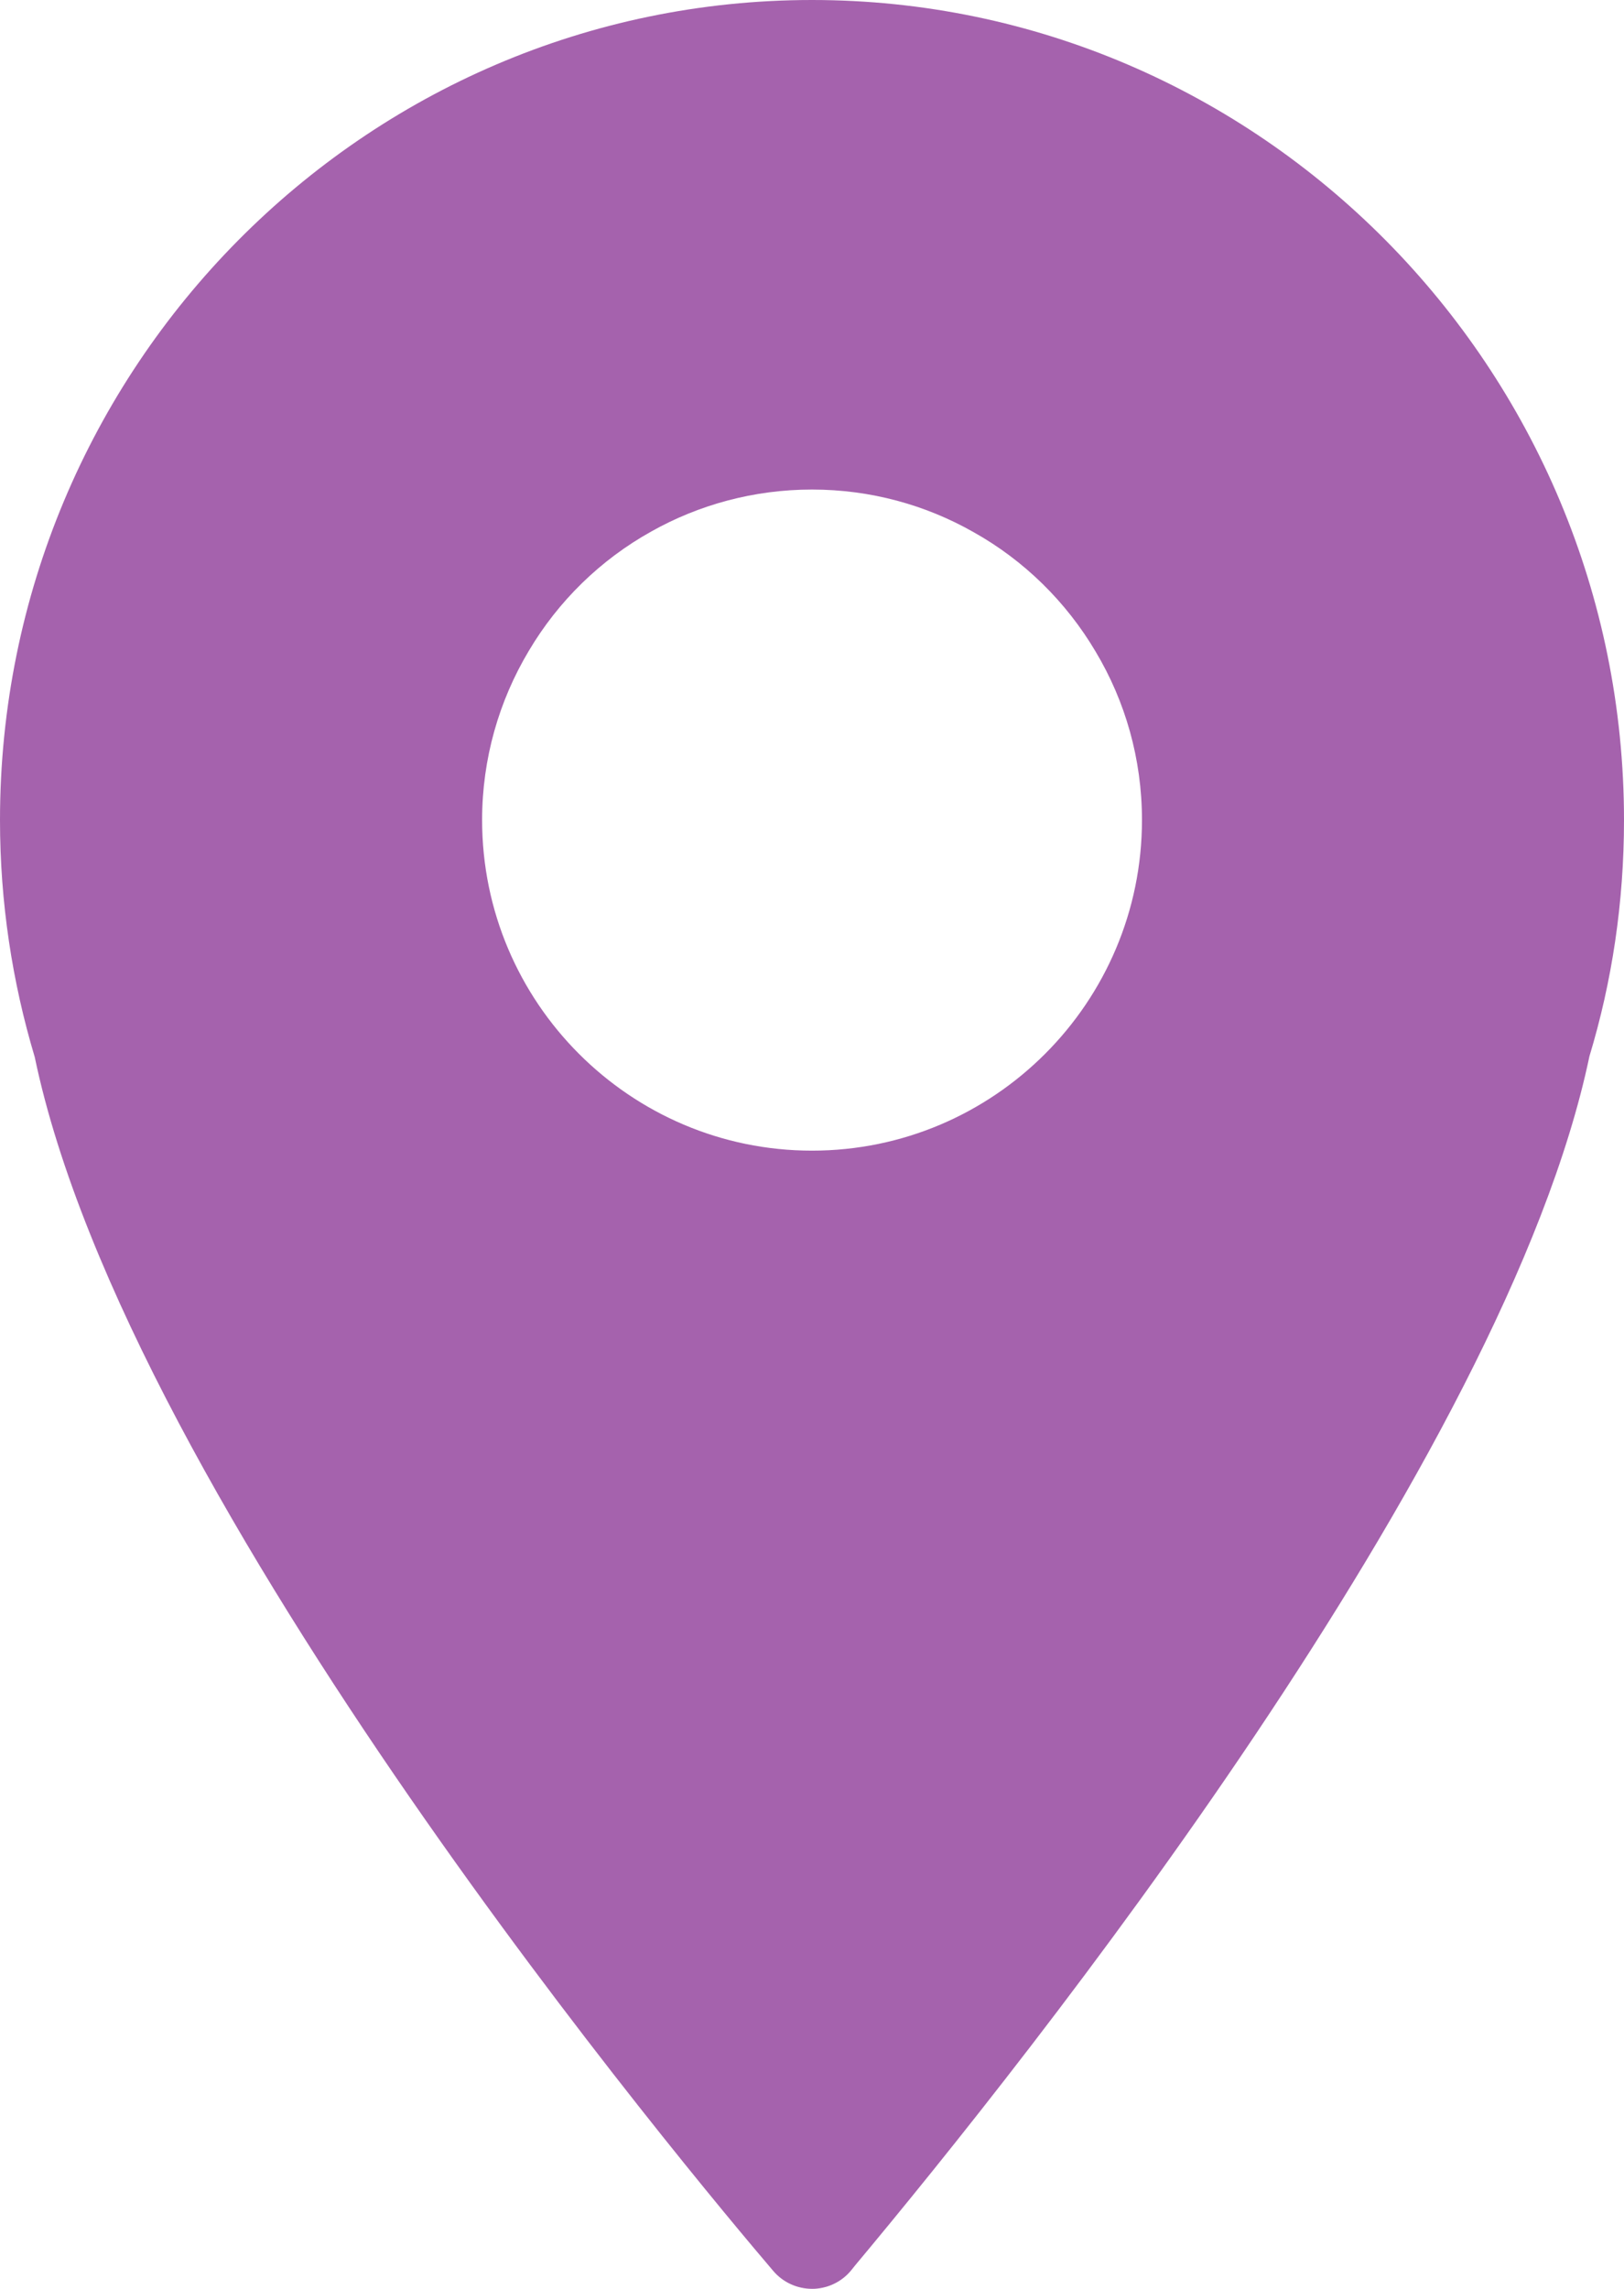 <?xml version="1.0" encoding="utf-8"?>
<!-- Generator: Adobe Illustrator 16.0.0, SVG Export Plug-In . SVG Version: 6.00 Build 0)  -->
<!DOCTYPE svg PUBLIC "-//W3C//DTD SVG 1.1//EN" "http://www.w3.org/Graphics/SVG/1.1/DTD/svg11.dtd">
<svg version="1.1" id="Слой_1" xmlns="http://www.w3.org/2000/svg" xmlns:xlink="http://www.w3.org/1999/xlink" x="0px" y="0px"
	 width="44px" height="62px" viewBox="0 0 44 62" enable-background="new 0 0 44 62" xml:space="preserve">
<g>
	<g>
		<g>
			<defs>
				<rect id="SVGID_1_" width="44" height="62"/>
			</defs>
			<clipPath id="SVGID_2_">
				<use xlink:href="#SVGID_1_"  overflow="visible"/>
			</clipPath>
			<path clip-path="url(#SVGID_2_)" fill="#A562AD" d="M22,0C9.866,0,0,9.966,0,22.214c0,2.233,0.332,4.388,0.941,6.419
				C3.464,40.736,18.837,59.037,20.954,61.52C21.217,61.827,21.602,62,22,62c0.049,0,0.096,0,0.145-0.007
				c0.373-0.04,0.708-0.228,0.935-0.517l0.083-0.104c4.704-5.628,17.608-21.826,19.901-32.761C43.677,26.588,44,24.439,44,22.214
				C44,9.966,34.126,0,22,0 M22,31.169c-4.928,0-8.938-4.016-8.938-8.956c0-1.666,0.461-3.236,1.264-4.58
				c0.799-1.351,1.947-2.473,3.322-3.237c1.286-0.723,2.777-1.135,4.352-1.135c1.589,0,3.087,0.419,4.381,1.156
				c1.365,0.764,2.508,1.887,3.305,3.237c0.799,1.336,1.254,2.9,1.254,4.559C30.939,27.154,26.93,31.169,22,31.169"/>
		</g>
	</g>
</g>
</svg>
